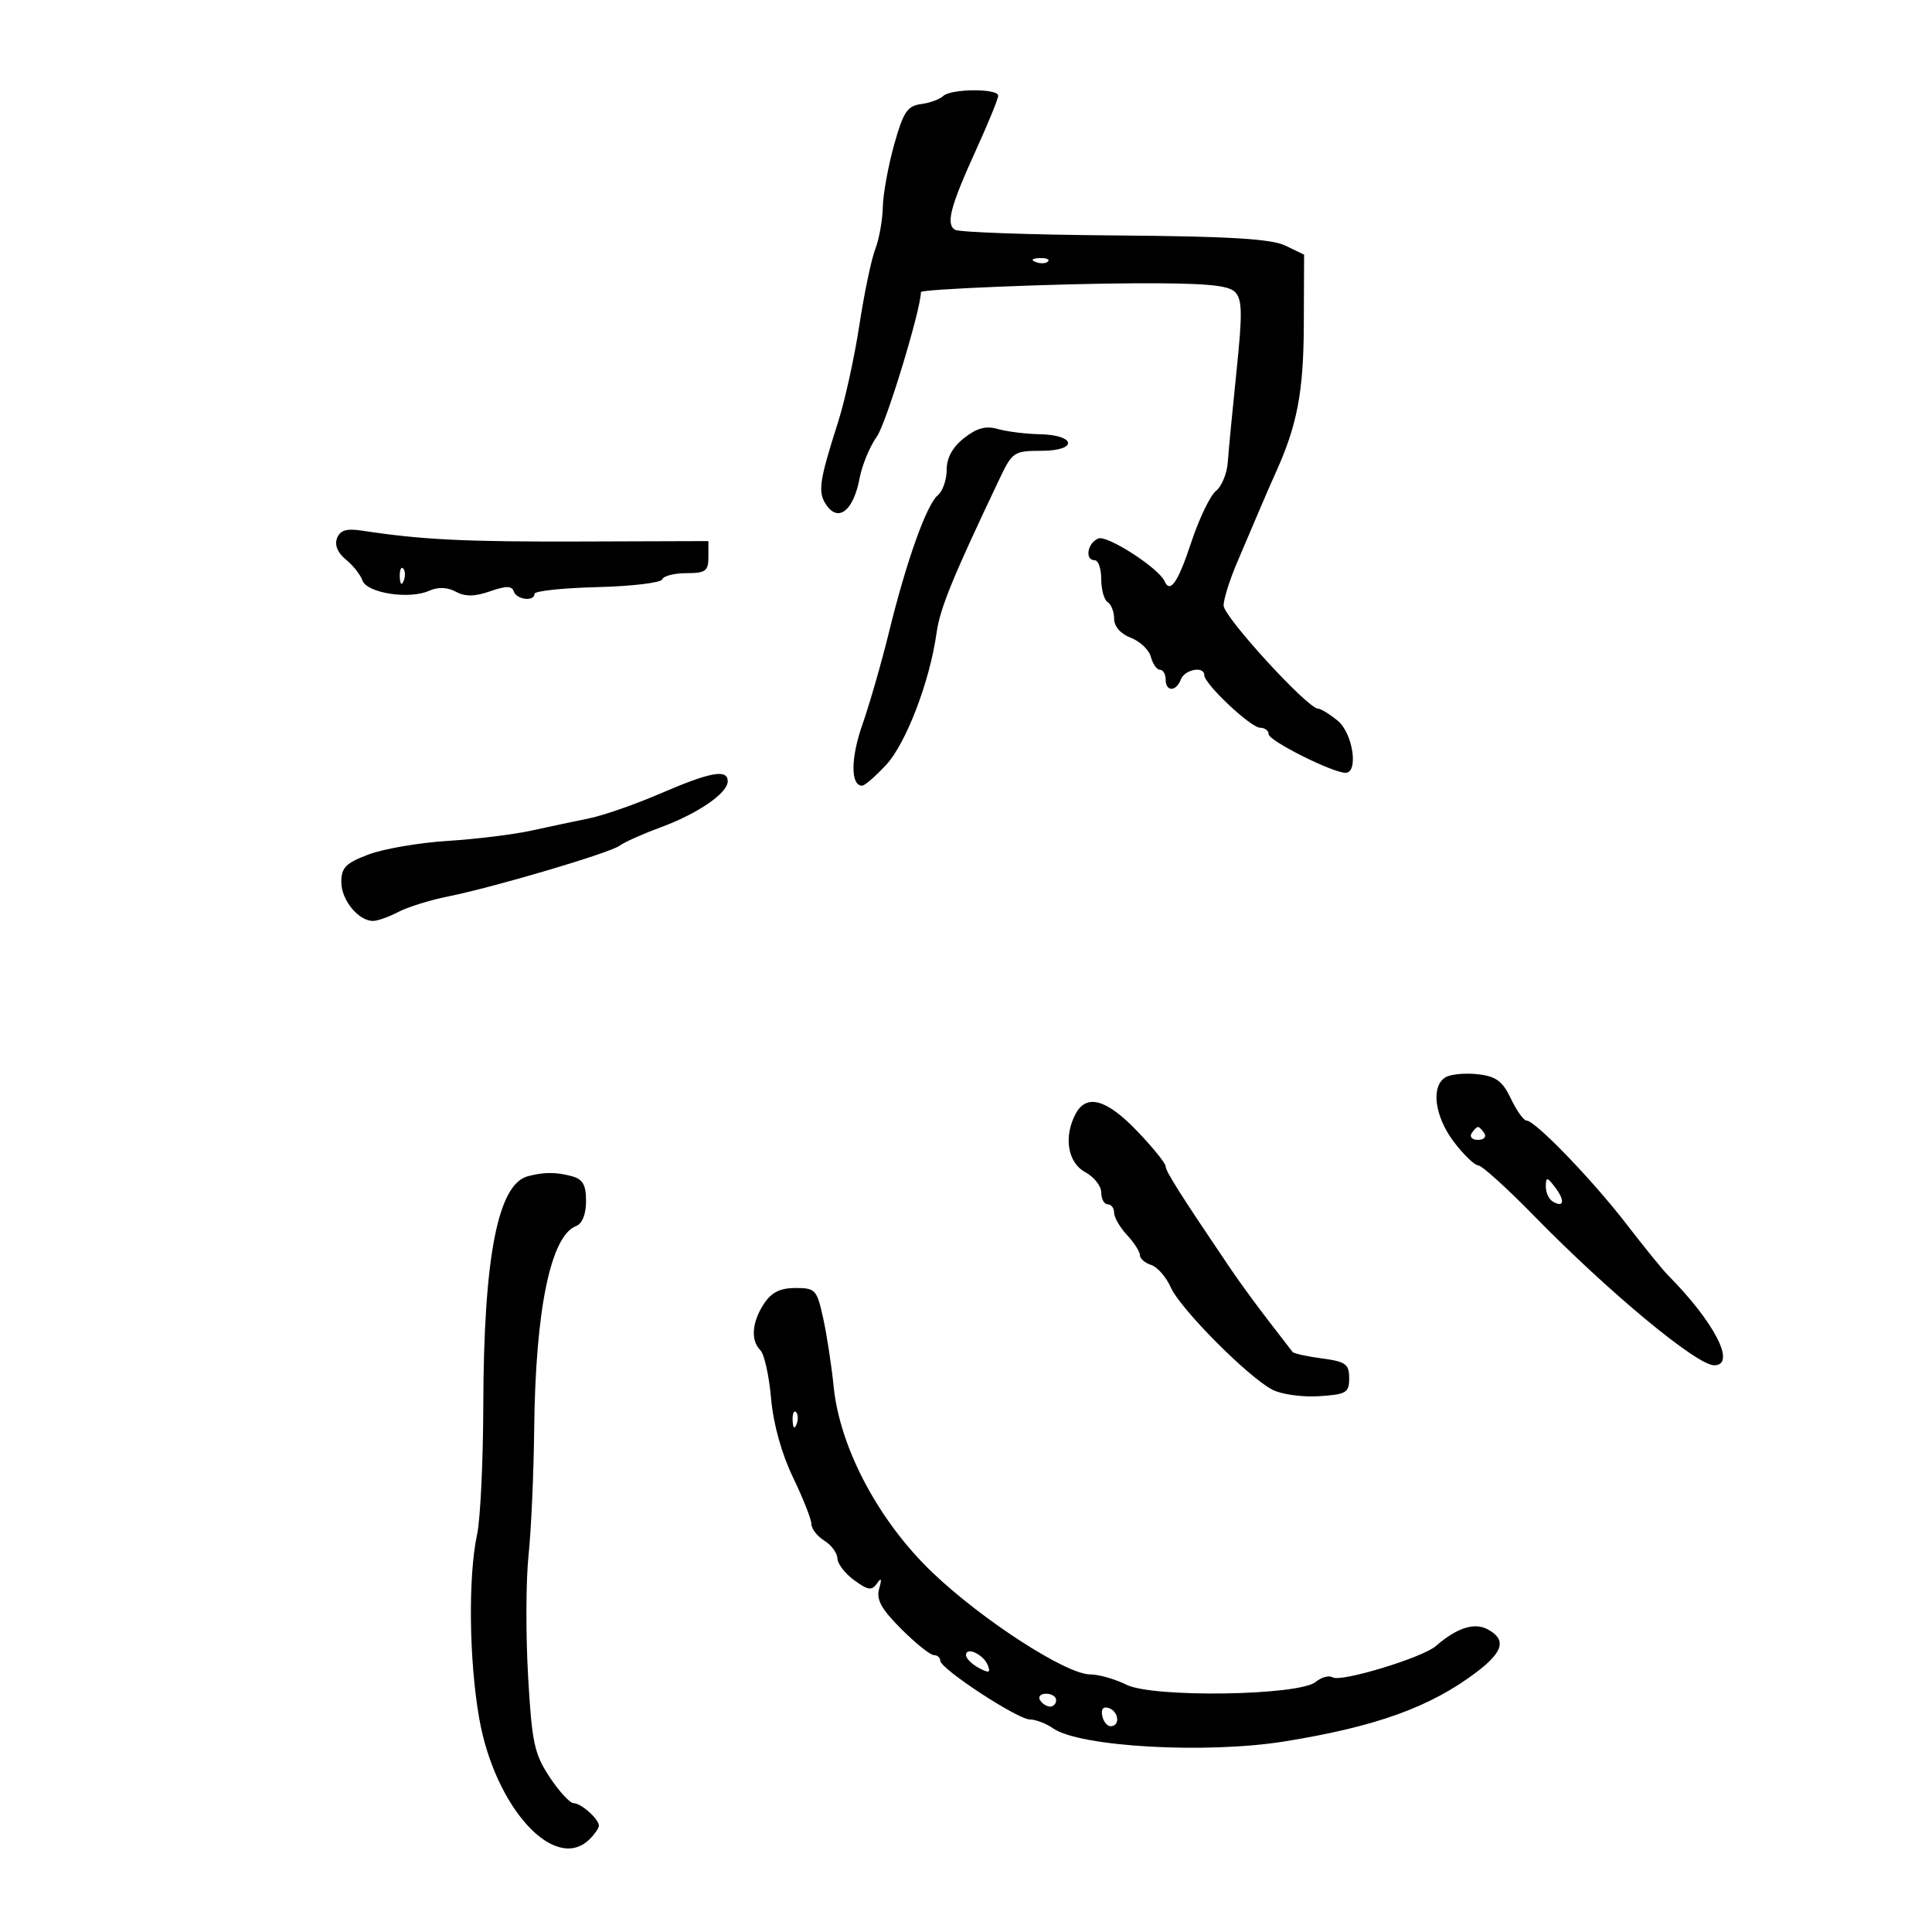 <svg xmlns="http://www.w3.org/2000/svg" width="300" height="300" viewBox="0 0 300 300" version="1.1">
	<path d="M 146.450 14.915 C 145.928 15.419, 144.376 15.981, 143.002 16.165 C 140.883 16.449, 140.250 17.412, 138.832 22.500 C 137.912 25.800, 137.124 30.158, 137.080 32.185 C 137.036 34.212, 136.509 37.137, 135.908 38.685 C 135.307 40.233, 134.197 45.550, 133.440 50.500 C 132.684 55.450, 131.202 62.200, 130.148 65.500 C 127.144 74.905, 126.929 76.521, 128.413 78.551 C 130.283 81.108, 132.556 79.178, 133.481 74.248 C 133.861 72.224, 135.076 69.297, 136.182 67.745 C 137.614 65.733, 143 48.042, 143 45.349 C 143 44.899, 164.306 44.032, 176.433 43.988 C 187.024 43.950, 190.699 44.270, 191.752 45.323 C 192.903 46.474, 192.946 48.545, 192.008 57.604 C 191.387 63.597, 190.778 69.955, 190.654 71.733 C 190.530 73.511, 189.702 75.536, 188.814 76.233 C 187.926 76.930, 186.193 80.537, 184.964 84.250 C 182.914 90.443, 181.702 92.204, 180.833 90.250 C 179.931 88.220, 171.970 83.074, 170.566 83.613 C 168.850 84.272, 168.394 87, 170 87 C 170.550 87, 171 88.323, 171 89.941 C 171 91.559, 171.450 93.160, 172 93.500 C 172.550 93.840, 173 95.003, 173 96.084 C 173 97.280, 174.017 98.436, 175.597 99.037 C 177.025 99.580, 178.427 100.919, 178.713 102.012 C 178.999 103.105, 179.631 104, 180.117 104 C 180.602 104, 181 104.675, 181 105.500 C 181 107.441, 182.617 107.441, 183.362 105.500 C 183.962 103.936, 187 103.379, 187 104.833 C 187 106.196, 194.221 113, 195.667 113 C 196.400 113, 197 113.456, 197 114.014 C 197 115.025, 206.919 120, 208.936 120 C 210.984 120, 210.084 113.891, 207.750 111.944 C 206.512 110.911, 205.116 110.052, 204.647 110.033 C 202.993 109.969, 190 95.765, 190 94.021 C 190 93.049, 190.937 90.060, 192.082 87.377 C 193.227 84.695, 194.832 80.925, 195.650 79 C 196.467 77.075, 197.545 74.600, 198.045 73.500 C 201.420 66.079, 202.412 60.908, 202.455 50.521 L 202.500 39.543 199.596 38.143 C 197.396 37.083, 190.954 36.698, 173.050 36.557 C 160.047 36.455, 148.909 36.062, 148.298 35.684 C 146.840 34.783, 147.563 32.061, 151.637 23.109 C 153.487 19.044, 155 15.332, 155 14.859 C 155 13.708, 147.653 13.756, 146.450 14.915 M 160.813 40.683 C 161.534 40.972, 162.397 40.936, 162.729 40.604 C 163.061 40.272, 162.471 40.036, 161.417 40.079 C 160.252 40.127, 160.015 40.364, 160.813 40.683 M 149.707 68.016 C 147.914 69.426, 147 71.092, 147 72.950 C 147 74.493, 146.383 76.267, 145.628 76.894 C 143.879 78.345, 140.760 87.087, 138.046 98.141 C 136.880 102.894, 135.024 109.346, 133.923 112.479 C 132.085 117.709, 132.061 122, 133.871 122 C 134.276 122, 135.961 120.538, 137.614 118.750 C 140.712 115.401, 144.395 105.744, 145.436 98.239 C 145.960 94.463, 147.935 89.638, 155.256 74.250 C 157.187 70.191, 157.477 70, 161.722 70 C 167.413 70, 167.117 67.535, 161.413 67.424 C 159.261 67.382, 156.356 67.019, 154.957 66.618 C 153.091 66.081, 151.693 66.454, 149.707 68.016 M 52.331 83.580 C 51.927 84.633, 52.435 85.859, 53.699 86.878 C 54.805 87.770, 55.966 89.234, 56.278 90.132 C 56.961 92.092, 63.543 93.117, 66.624 91.742 C 68.018 91.119, 69.443 91.167, 70.775 91.879 C 72.245 92.667, 73.708 92.649, 76.096 91.817 C 78.592 90.947, 79.484 90.951, 79.778 91.834 C 80.211 93.133, 83 93.455, 83 92.206 C 83 91.770, 87.388 91.302, 92.750 91.168 C 98.112 91.033, 102.650 90.490, 102.833 89.961 C 103.017 89.433, 104.704 89, 106.583 89 C 109.557 89, 110 88.677, 110 86.510 L 110 84.020 90.250 84.084 C 72.201 84.143, 65.461 83.810, 56.237 82.402 C 53.797 82.030, 52.812 82.327, 52.331 83.580 M 62.079 89.583 C 62.127 90.748, 62.364 90.985, 62.683 90.188 C 62.972 89.466, 62.936 88.603, 62.604 88.271 C 62.272 87.939, 62.036 88.529, 62.079 89.583 M 102.500 123.234 C 98.650 124.895, 93.700 126.621, 91.500 127.069 C 89.300 127.517, 85.250 128.377, 82.500 128.979 C 79.750 129.582, 73.900 130.300, 69.500 130.576 C 65.100 130.852, 59.587 131.796, 57.250 132.675 C 53.689 134.013, 53 134.711, 53 136.981 C 53 139.753, 55.656 143, 57.924 143 C 58.621 143, 60.386 142.375, 61.846 141.611 C 63.306 140.847, 66.750 139.770, 69.500 139.218 C 76.729 137.768, 94.754 132.434, 96.236 131.306 C 96.931 130.777, 99.750 129.516, 102.500 128.504 C 108.358 126.347, 113 123.168, 113 121.312 C 113 119.372, 110.316 119.863, 102.500 123.234 M 224.514 167.252 C 222.147 168.576, 222.731 173.324, 225.750 177.303 C 227.262 179.296, 228.970 180.944, 229.544 180.964 C 230.118 180.984, 233.996 184.488, 238.160 188.750 C 249.777 200.639, 263.465 212, 266.171 212 C 269.670 212, 266.242 205.313, 259 198.011 C 258.175 197.180, 255.283 193.618, 252.573 190.096 C 247.308 183.252, 238.379 174, 237.040 174 C 236.593 174, 235.504 172.475, 234.619 170.610 C 233.328 167.889, 232.322 167.140, 229.519 166.812 C 227.599 166.588, 225.347 166.786, 224.514 167.252 M 167.035 172.934 C 165.129 176.496, 165.784 180.546, 168.500 182 C 169.875 182.736, 171 184.162, 171 185.169 C 171 186.176, 171.450 187, 172 187 C 172.550 187, 173 187.590, 173 188.311 C 173 189.033, 173.900 190.589, 175 191.770 C 176.100 192.950, 177 194.355, 177 194.891 C 177 195.427, 177.788 196.115, 178.751 196.421 C 179.714 196.726, 181.084 198.293, 181.796 199.901 C 183.266 203.223, 193.755 213.792, 197.560 215.785 C 198.946 216.512, 202.200 216.970, 204.790 216.803 C 209.066 216.528, 209.500 216.270, 209.500 214 C 209.500 211.816, 208.965 211.429, 205.269 210.935 C 202.941 210.625, 200.891 210.175, 200.711 209.935 C 200.532 209.696, 198.836 207.496, 196.943 205.047 C 195.049 202.598, 192.375 198.929, 191 196.895 C 183.285 185.483, 181 181.875, 181 181.106 C 181 180.635, 179.006 178.169, 176.568 175.625 C 171.837 170.687, 168.710 169.805, 167.035 172.934 M 228.500 176 C 228.160 176.550, 228.610 177, 229.500 177 C 230.390 177, 230.840 176.550, 230.500 176 C 230.160 175.450, 229.710 175, 229.500 175 C 229.290 175, 228.840 175.450, 228.500 176 M 81.944 182.652 C 77.298 183.906, 75.105 195.225, 75.046 218.257 C 75.023 226.924, 74.591 235.924, 74.085 238.257 C 72.683 244.726, 72.827 257.754, 74.402 266.773 C 76.834 280.705, 86.192 290.951, 91.571 285.571 C 92.357 284.786, 93 283.854, 93 283.500 C 93 282.468, 90.240 280, 89.086 280 C 88.504 280, 86.821 278.176, 85.346 275.946 C 82.960 272.341, 82.589 270.598, 81.997 260.196 C 81.631 253.763, 81.665 245.350, 82.072 241.500 C 82.480 237.650, 82.875 228.785, 82.951 221.801 C 83.151 203.327, 85.518 191.890, 89.455 190.379 C 90.413 190.011, 91 188.542, 91 186.510 C 91 183.957, 90.503 183.100, 88.750 182.630 C 86.328 181.981, 84.407 181.987, 81.944 182.652 M 240.032 184.191 C 240.014 185.121, 240.480 186.179, 241.067 186.541 C 242.829 187.630, 243.076 186.482, 241.521 184.427 C 240.241 182.735, 240.060 182.706, 240.032 184.191 M 118.615 202.465 C 116.744 205.321, 116.537 208.137, 118.084 209.684 C 118.681 210.281, 119.422 213.633, 119.731 217.134 C 120.084 221.126, 121.358 225.710, 123.147 229.427 C 124.716 232.687, 126 235.946, 126 236.669 C 126 237.392, 126.900 238.545, 128 239.232 C 129.100 239.919, 130.014 241.160, 130.031 241.991 C 130.049 242.821, 131.223 244.346, 132.642 245.380 C 134.786 246.943, 135.382 247.027, 136.176 245.880 C 136.859 244.892, 136.956 245.125, 136.514 246.699 C 136.041 248.386, 136.840 249.840, 139.949 252.949 C 142.177 255.177, 144.450 257, 145 257 C 145.550 257, 146 257.390, 146 257.866 C 146 259.123, 158.017 267, 159.934 267 C 160.825 267, 162.443 267.621, 163.527 268.380 C 167.643 271.260, 187.337 272.367, 199.500 270.401 C 213.707 268.105, 222.083 265.083, 229.250 259.666 C 233.453 256.490, 233.954 254.581, 231 253 C 228.923 251.889, 226.225 252.760, 222.955 255.598 C 220.866 257.411, 208.215 261.251, 206.936 260.460 C 206.373 260.112, 205.188 260.429, 204.303 261.164 C 201.717 263.311, 179.008 263.649, 174.903 261.601 C 173.137 260.721, 170.605 260, 169.276 260 C 165.560 260, 152.498 251.556, 144.761 244.153 C 136.431 236.181, 130.402 224.821, 129.449 215.302 C 129.130 212.111, 128.403 207.363, 127.834 204.750 C 126.856 200.257, 126.623 200, 123.515 200 C 121.127 200, 119.789 200.673, 118.615 202.465 M 123.079 220.583 C 123.127 221.748, 123.364 221.985, 123.683 221.188 C 123.972 220.466, 123.936 219.603, 123.604 219.271 C 123.272 218.939, 123.036 219.529, 123.079 220.583 M 150 256.996 C 150 257.510, 150.890 258.406, 151.977 258.988 C 153.564 259.837, 153.845 259.760, 153.400 258.600 C 152.755 256.918, 150 255.619, 150 256.996 M 161.500 264 C 161.840 264.550, 162.541 265, 163.059 265 C 163.577 265, 164 264.550, 164 264 C 164 263.450, 163.298 263, 162.441 263 C 161.584 263, 161.160 263.450, 161.500 264 M 171.154 266.438 C 171.345 267.355, 171.950 268.082, 172.500 268.053 C 173.984 267.974, 173.712 265.737, 172.154 265.218 C 171.313 264.938, 170.939 265.395, 171.154 266.438" stroke="none" fill="black" fill-rule="evenodd"/>
</svg>